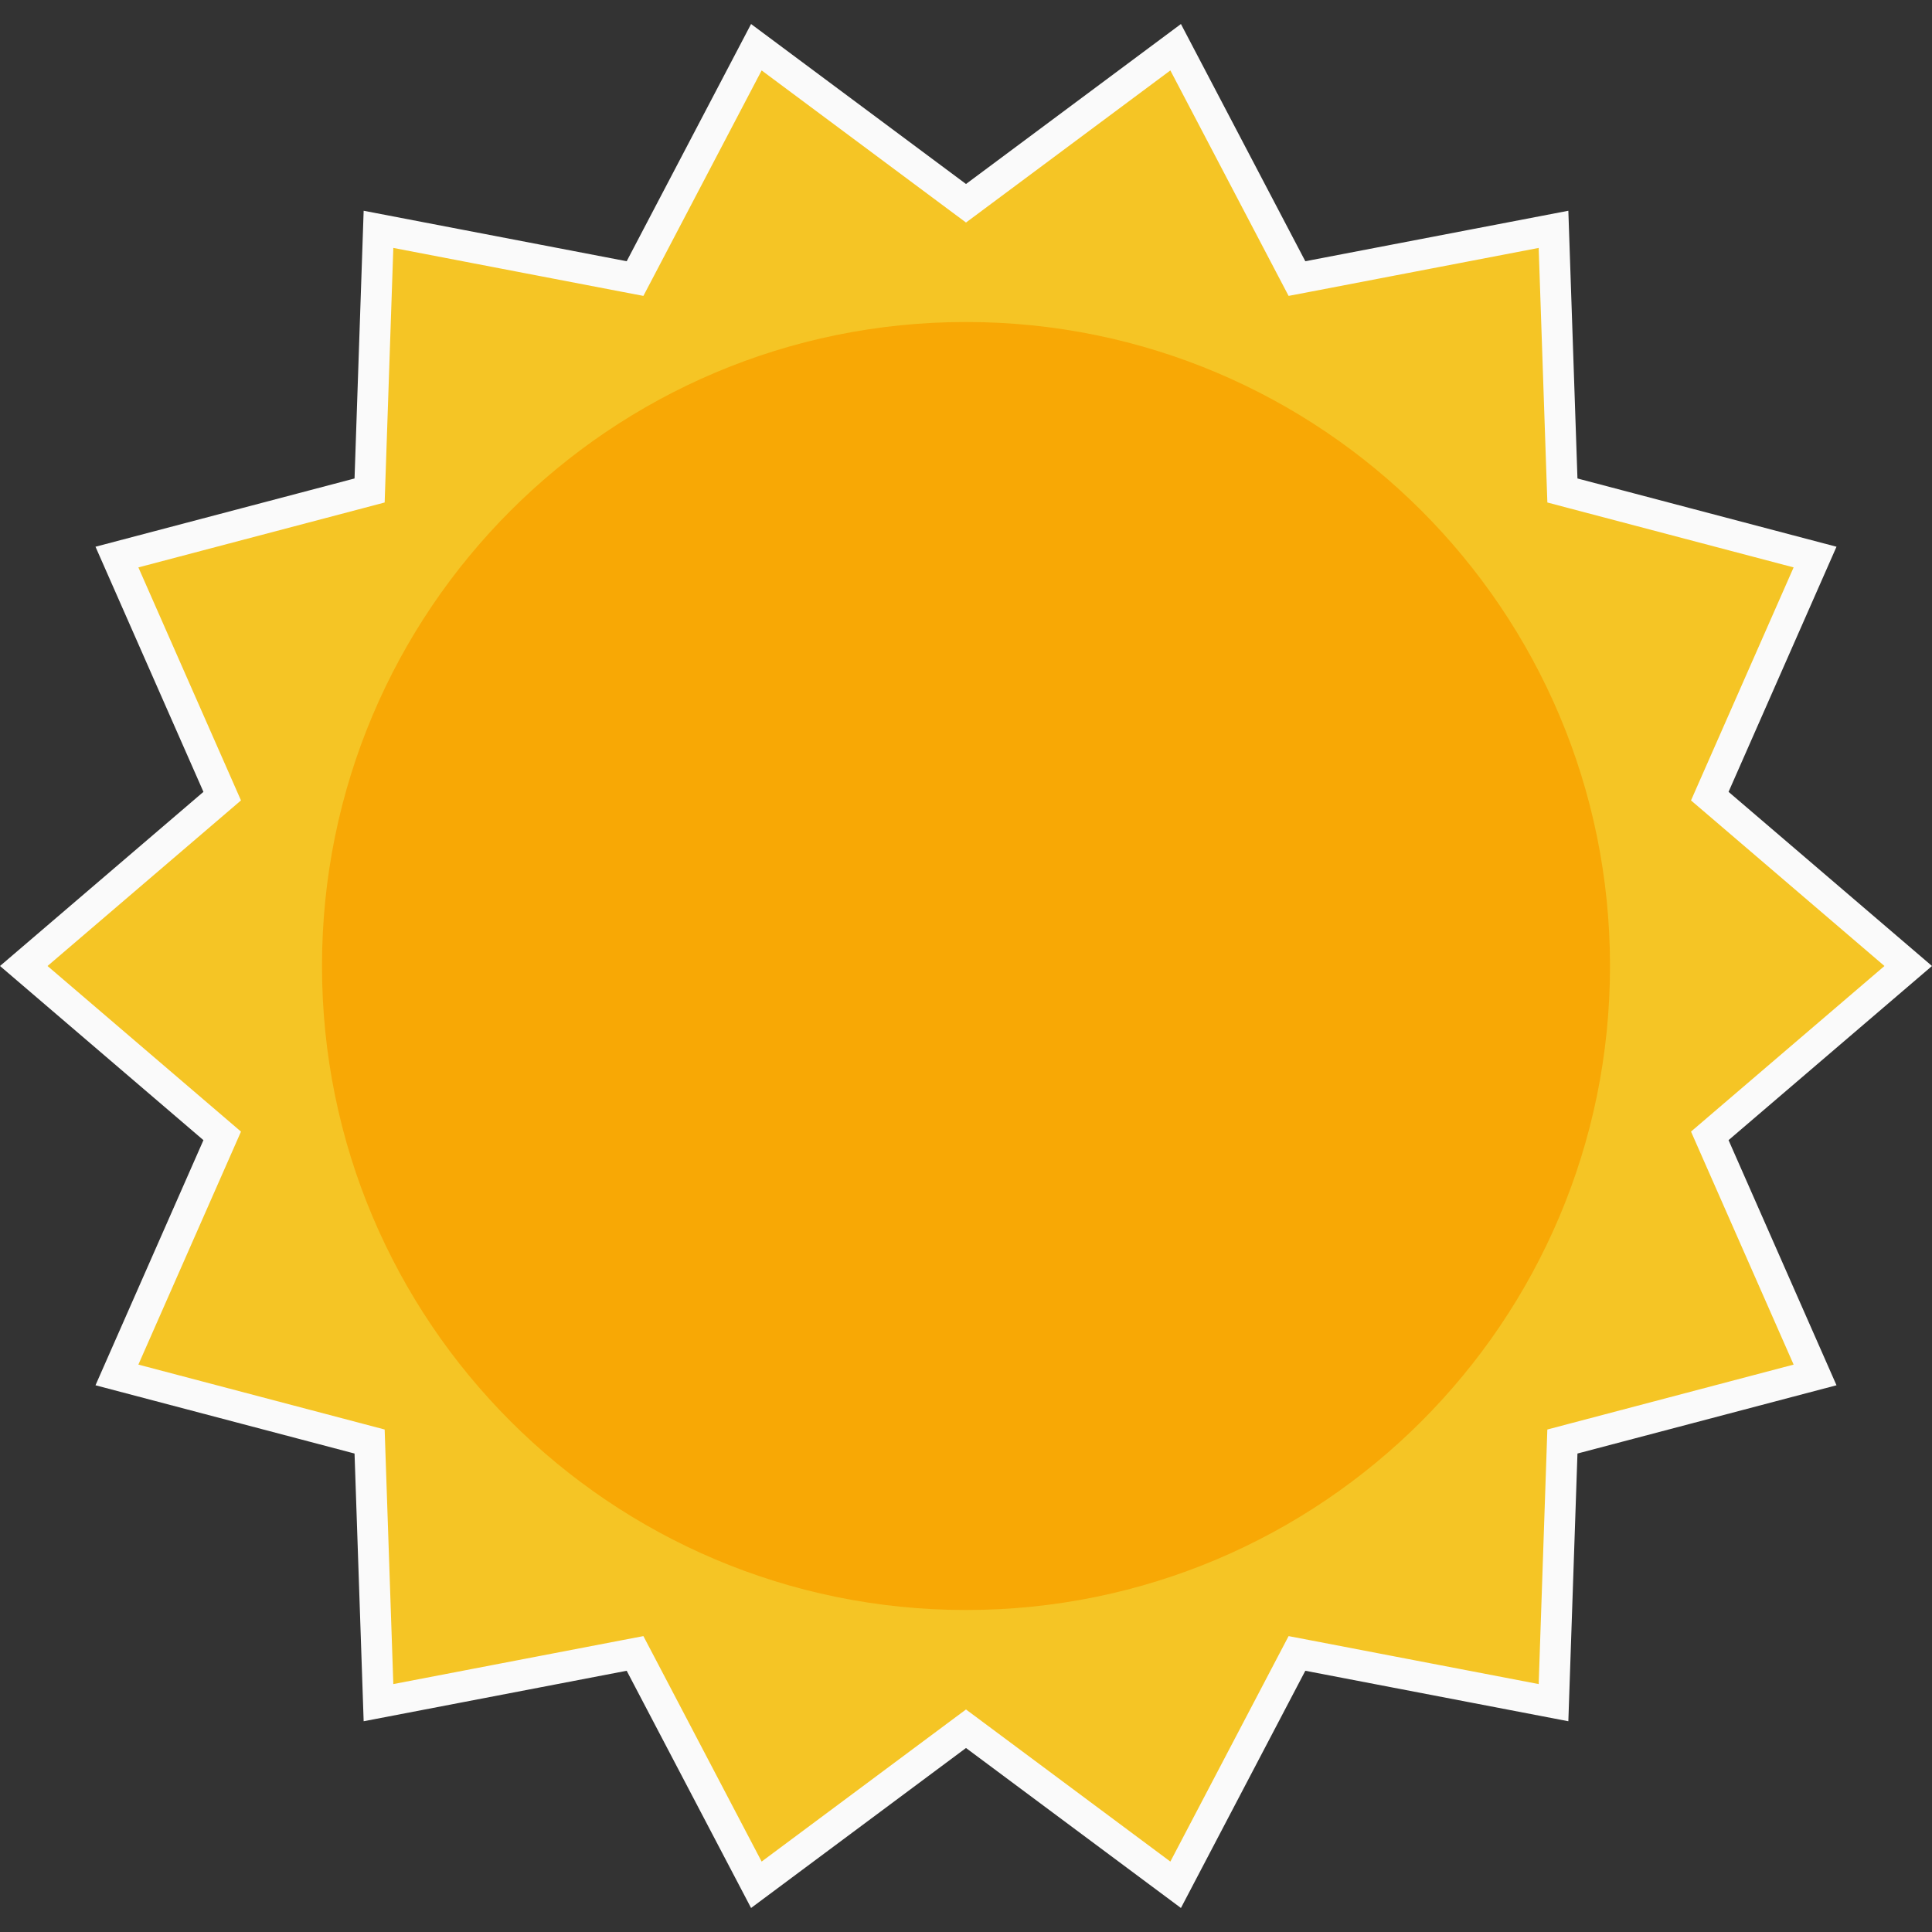 <svg width="125" height="125" viewBox="0 0 125 125" fill="none" xmlns="http://www.w3.org/2000/svg">
<rect x="0" y="0" width="125" height="125" fill="#333333" stroke="none"/>
<path d="M123.462 62.5L111.187 73.007L110.623 73.49L110.922 74.17L117.434 88.958L101.806 93.076L101.087 93.266L101.062 94.01L100.512 110.162L84.642 107.116L83.913 106.977L83.568 107.634L76.064 121.945L63.097 112.293L62.5 111.849L61.903 112.293L48.936 121.945L41.432 107.634L41.087 106.977L40.358 107.116L24.488 110.162L23.938 94.009L23.913 93.266L23.193 93.076L7.566 88.958L14.078 74.17L14.377 73.491L13.813 73.008L1.538 62.5L13.813 51.993L14.377 51.51L14.078 50.83L7.566 36.042L23.194 31.924L23.913 31.734L23.938 30.991L24.488 14.838L40.358 17.884L41.087 18.023L41.432 17.366L48.936 3.055L61.903 12.707L62.5 13.151L63.097 12.707L76.064 3.055L83.568 17.366L83.913 18.023L84.642 17.884L100.512 14.838L101.062 30.991L101.088 31.734L101.807 31.924L117.434 36.042L110.922 50.83L110.623 51.51L111.187 51.992L123.462 62.5Z" fill="#F5C525" stroke="#FAFAFA" stroke-width="2"/>
<path d="M62.5 104.167C85.512 104.167 104.167 85.512 104.167 62.5C104.167 39.488 85.512 20.833 62.5 20.833C39.488 20.833 20.833 39.488 20.833 62.5C20.833 85.512 39.488 104.167 62.5 104.167Z" fill="#F8A805"/>
</svg>
